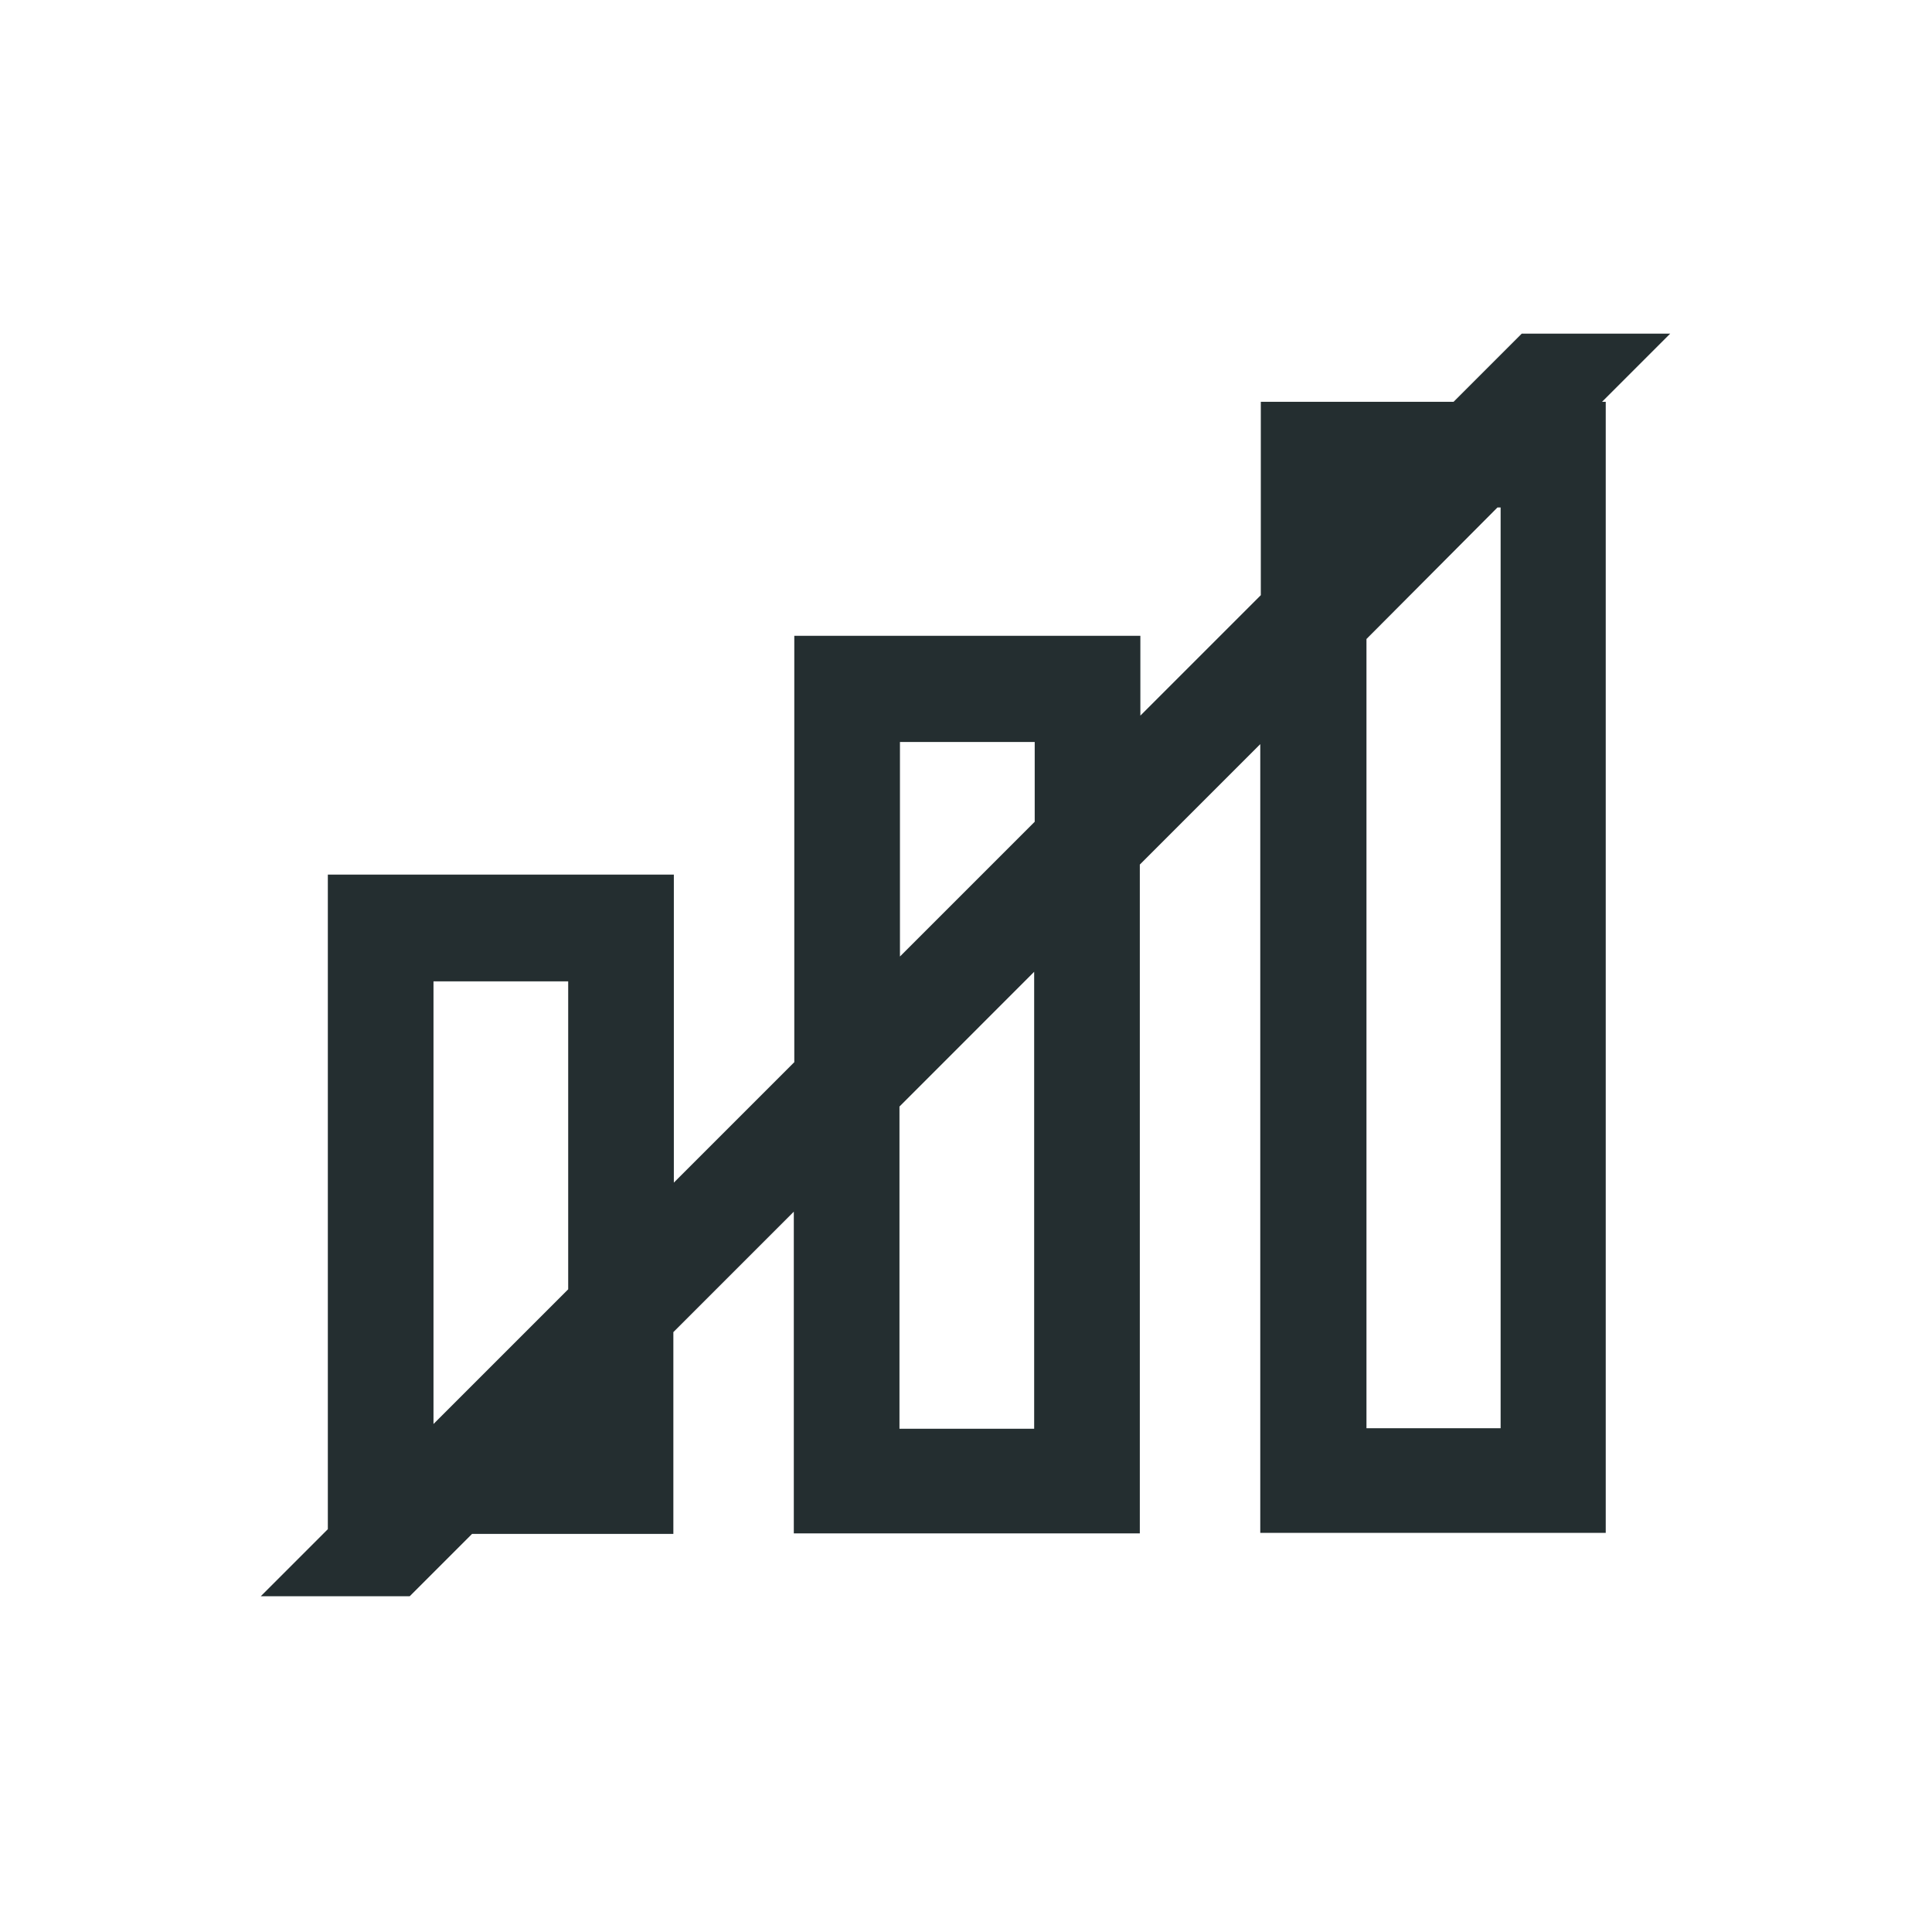 <svg width="32" height="32" viewBox="0 0 32 32" fill="none" xmlns="http://www.w3.org/2000/svg">
<path d="M27.673 5.526H25.205L24.076 6.655H20.883V9.858L18.888 11.853V10.531H13.156V17.593L11.161 19.588V14.486H5.43V25.328L4.319 26.439H6.786L7.819 25.406H11.153V22.064L13.148 20.069V25.398H18.879V14.32L20.874 12.325V25.389H26.596V6.655H26.535L27.664 5.526H27.673ZM7.18 16.254H9.411V21.355L7.18 23.586V16.245V16.254ZM14.906 12.29H17.138V13.611L14.906 15.843V12.281V12.29ZM17.129 23.665H14.898V18.328L17.129 16.096V23.665ZM24.855 8.405V23.656H22.633V10.584L24.803 8.405H24.855Z" fill="#242E30"/>
</svg>

